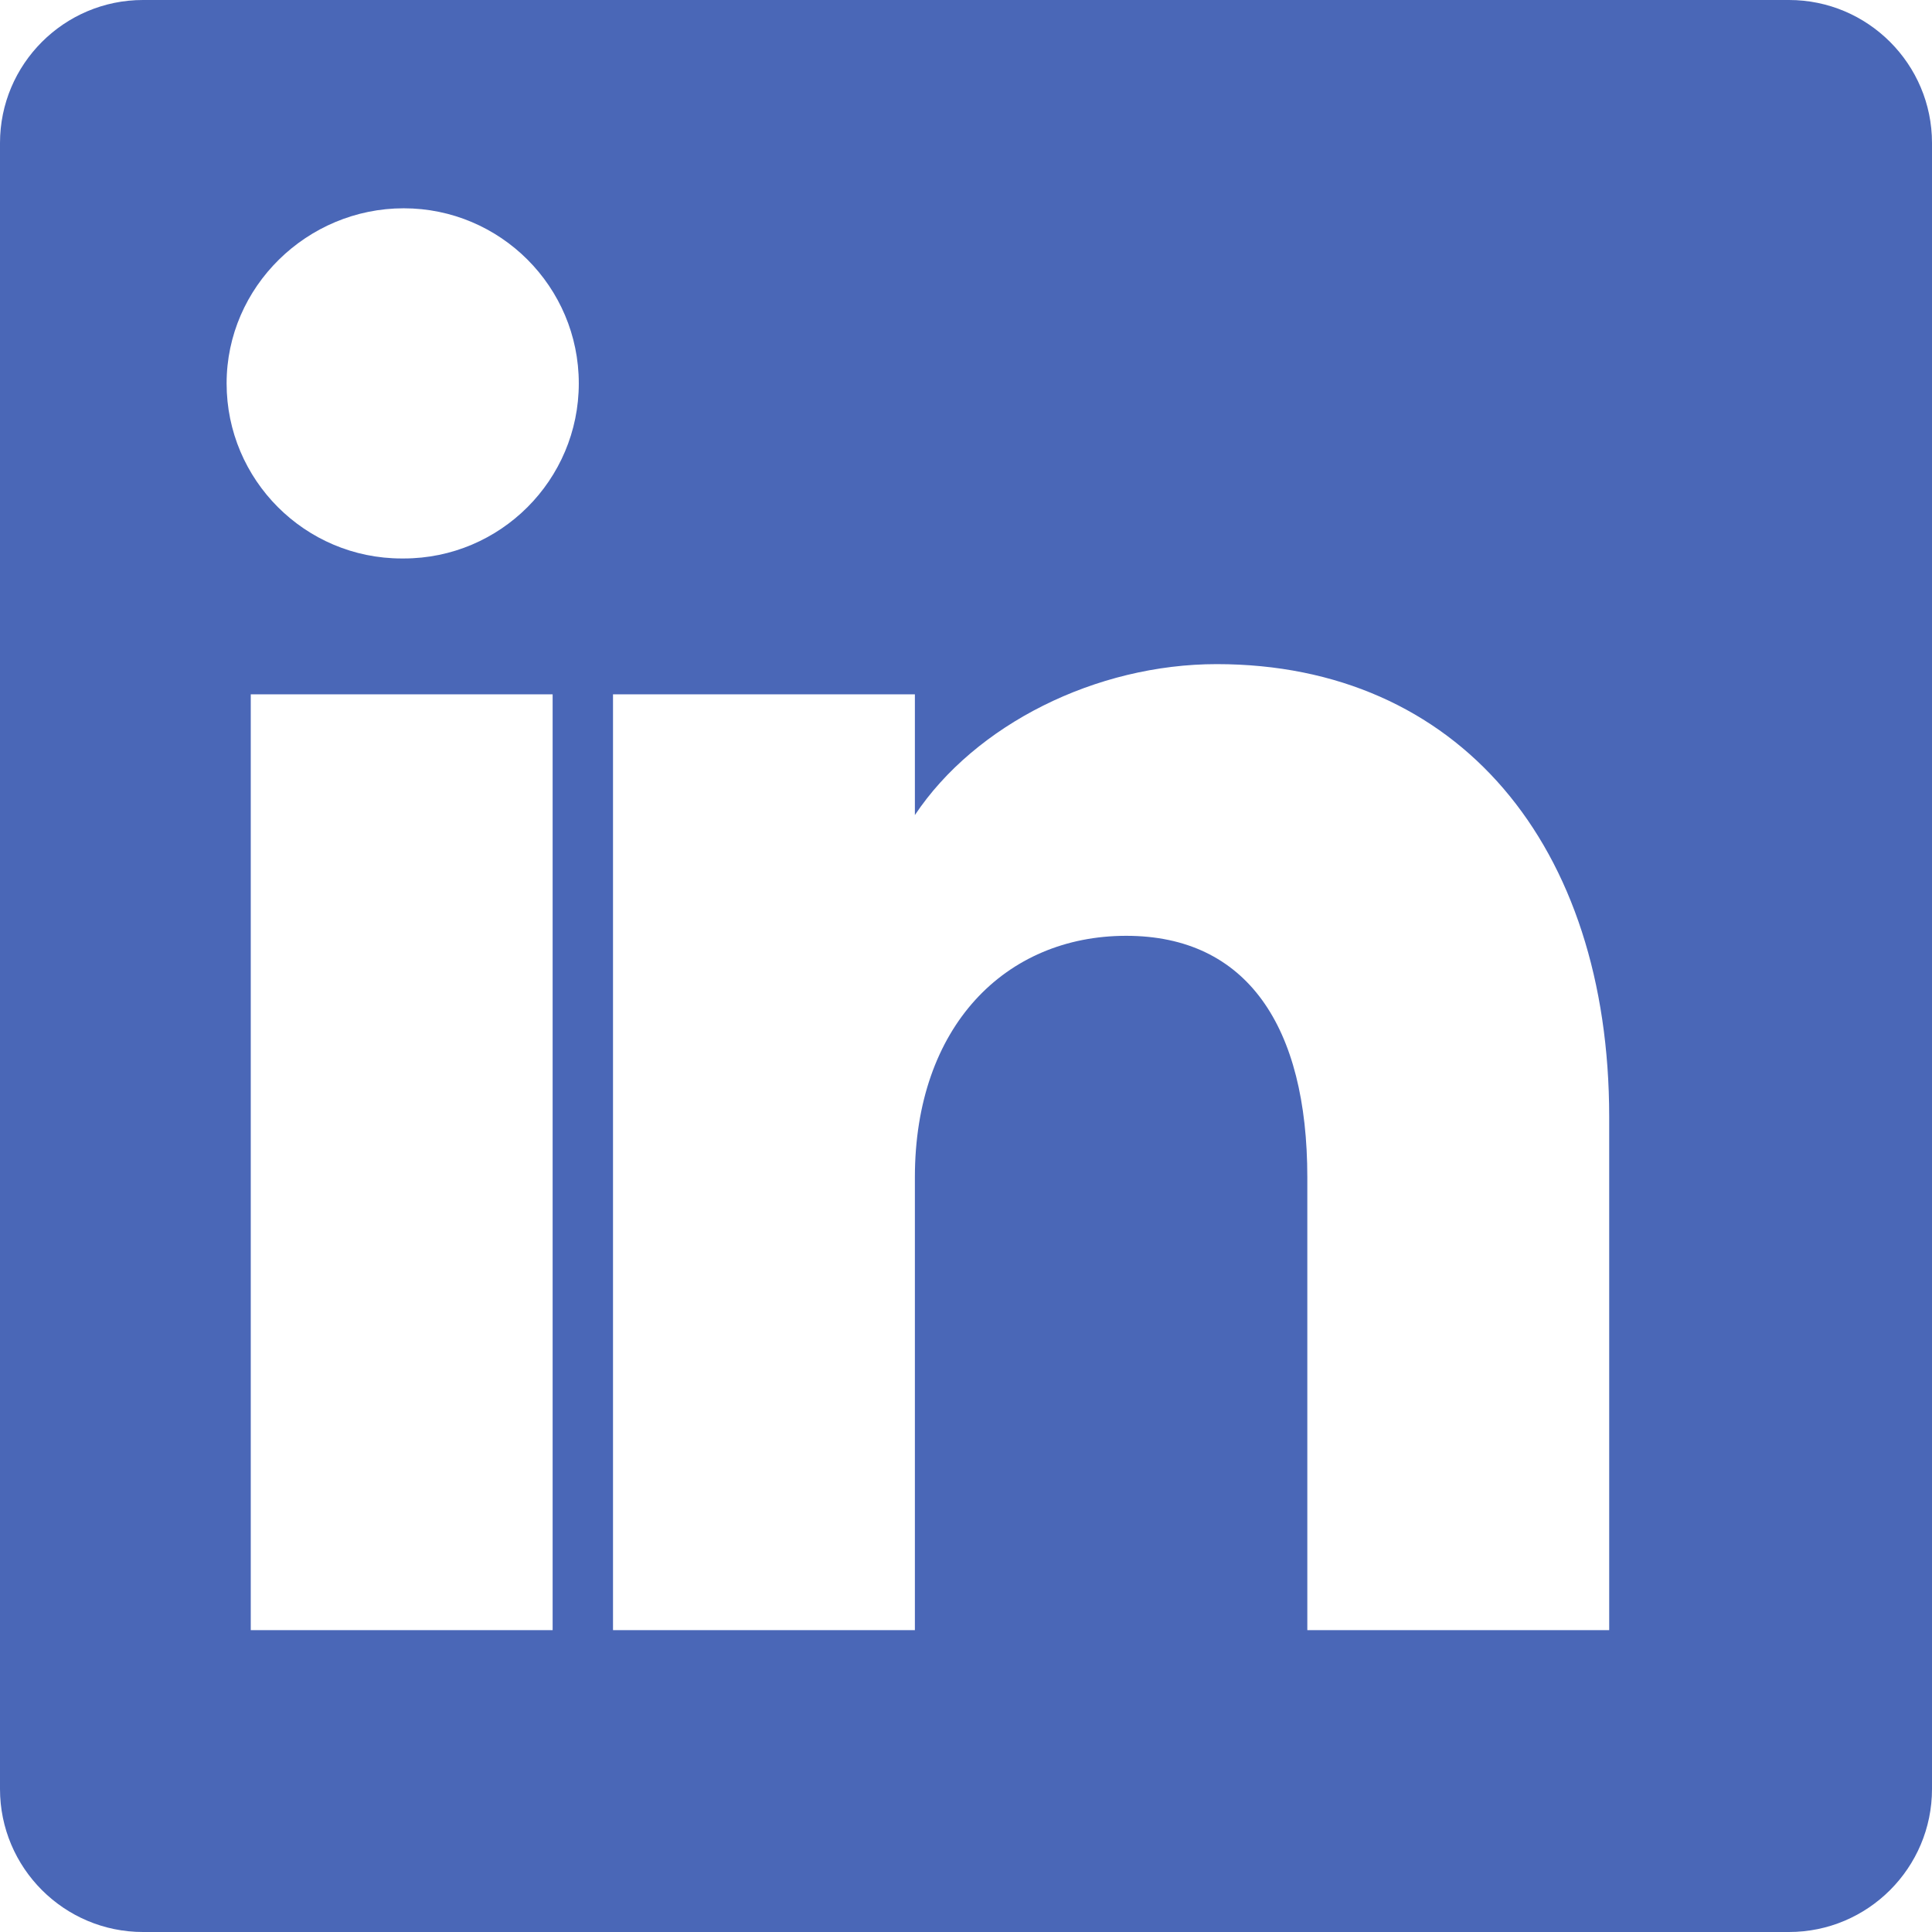 <svg viewBox="0 0 48 48" xmlns="http://www.w3.org/2000/svg">
    <path d="M44.447 0H3.553C1.593 0 0 1.593 0 3.553v40.894C0 46.407 1.593 48 3.553 48h40.894C46.407 48 48 46.407 48 44.447V3.553C48 1.593 46.407 0 44.447 0zm-30.717 40.5h-7.5V17.25h7.5V40.5zm-3.75-26.625c-2.4 0-4.35-1.95-4.35-4.35S7.63 5.175 10.03 5.175s4.35 1.95 4.35 4.35-1.95 4.35-4.35 4.35zm30 26.625h-7.5V29.25c0-3.75-1.5-6-4.5-6s-5.25 2.25-5.25 6V40.5h-7.5V17.25h7.5v3c1.5-2.25 4.5-3.75 7.5-3.75 6 0 9.75 4.5 9.75 11.25V40.5z" fill="#4A67B7"/>
</svg>